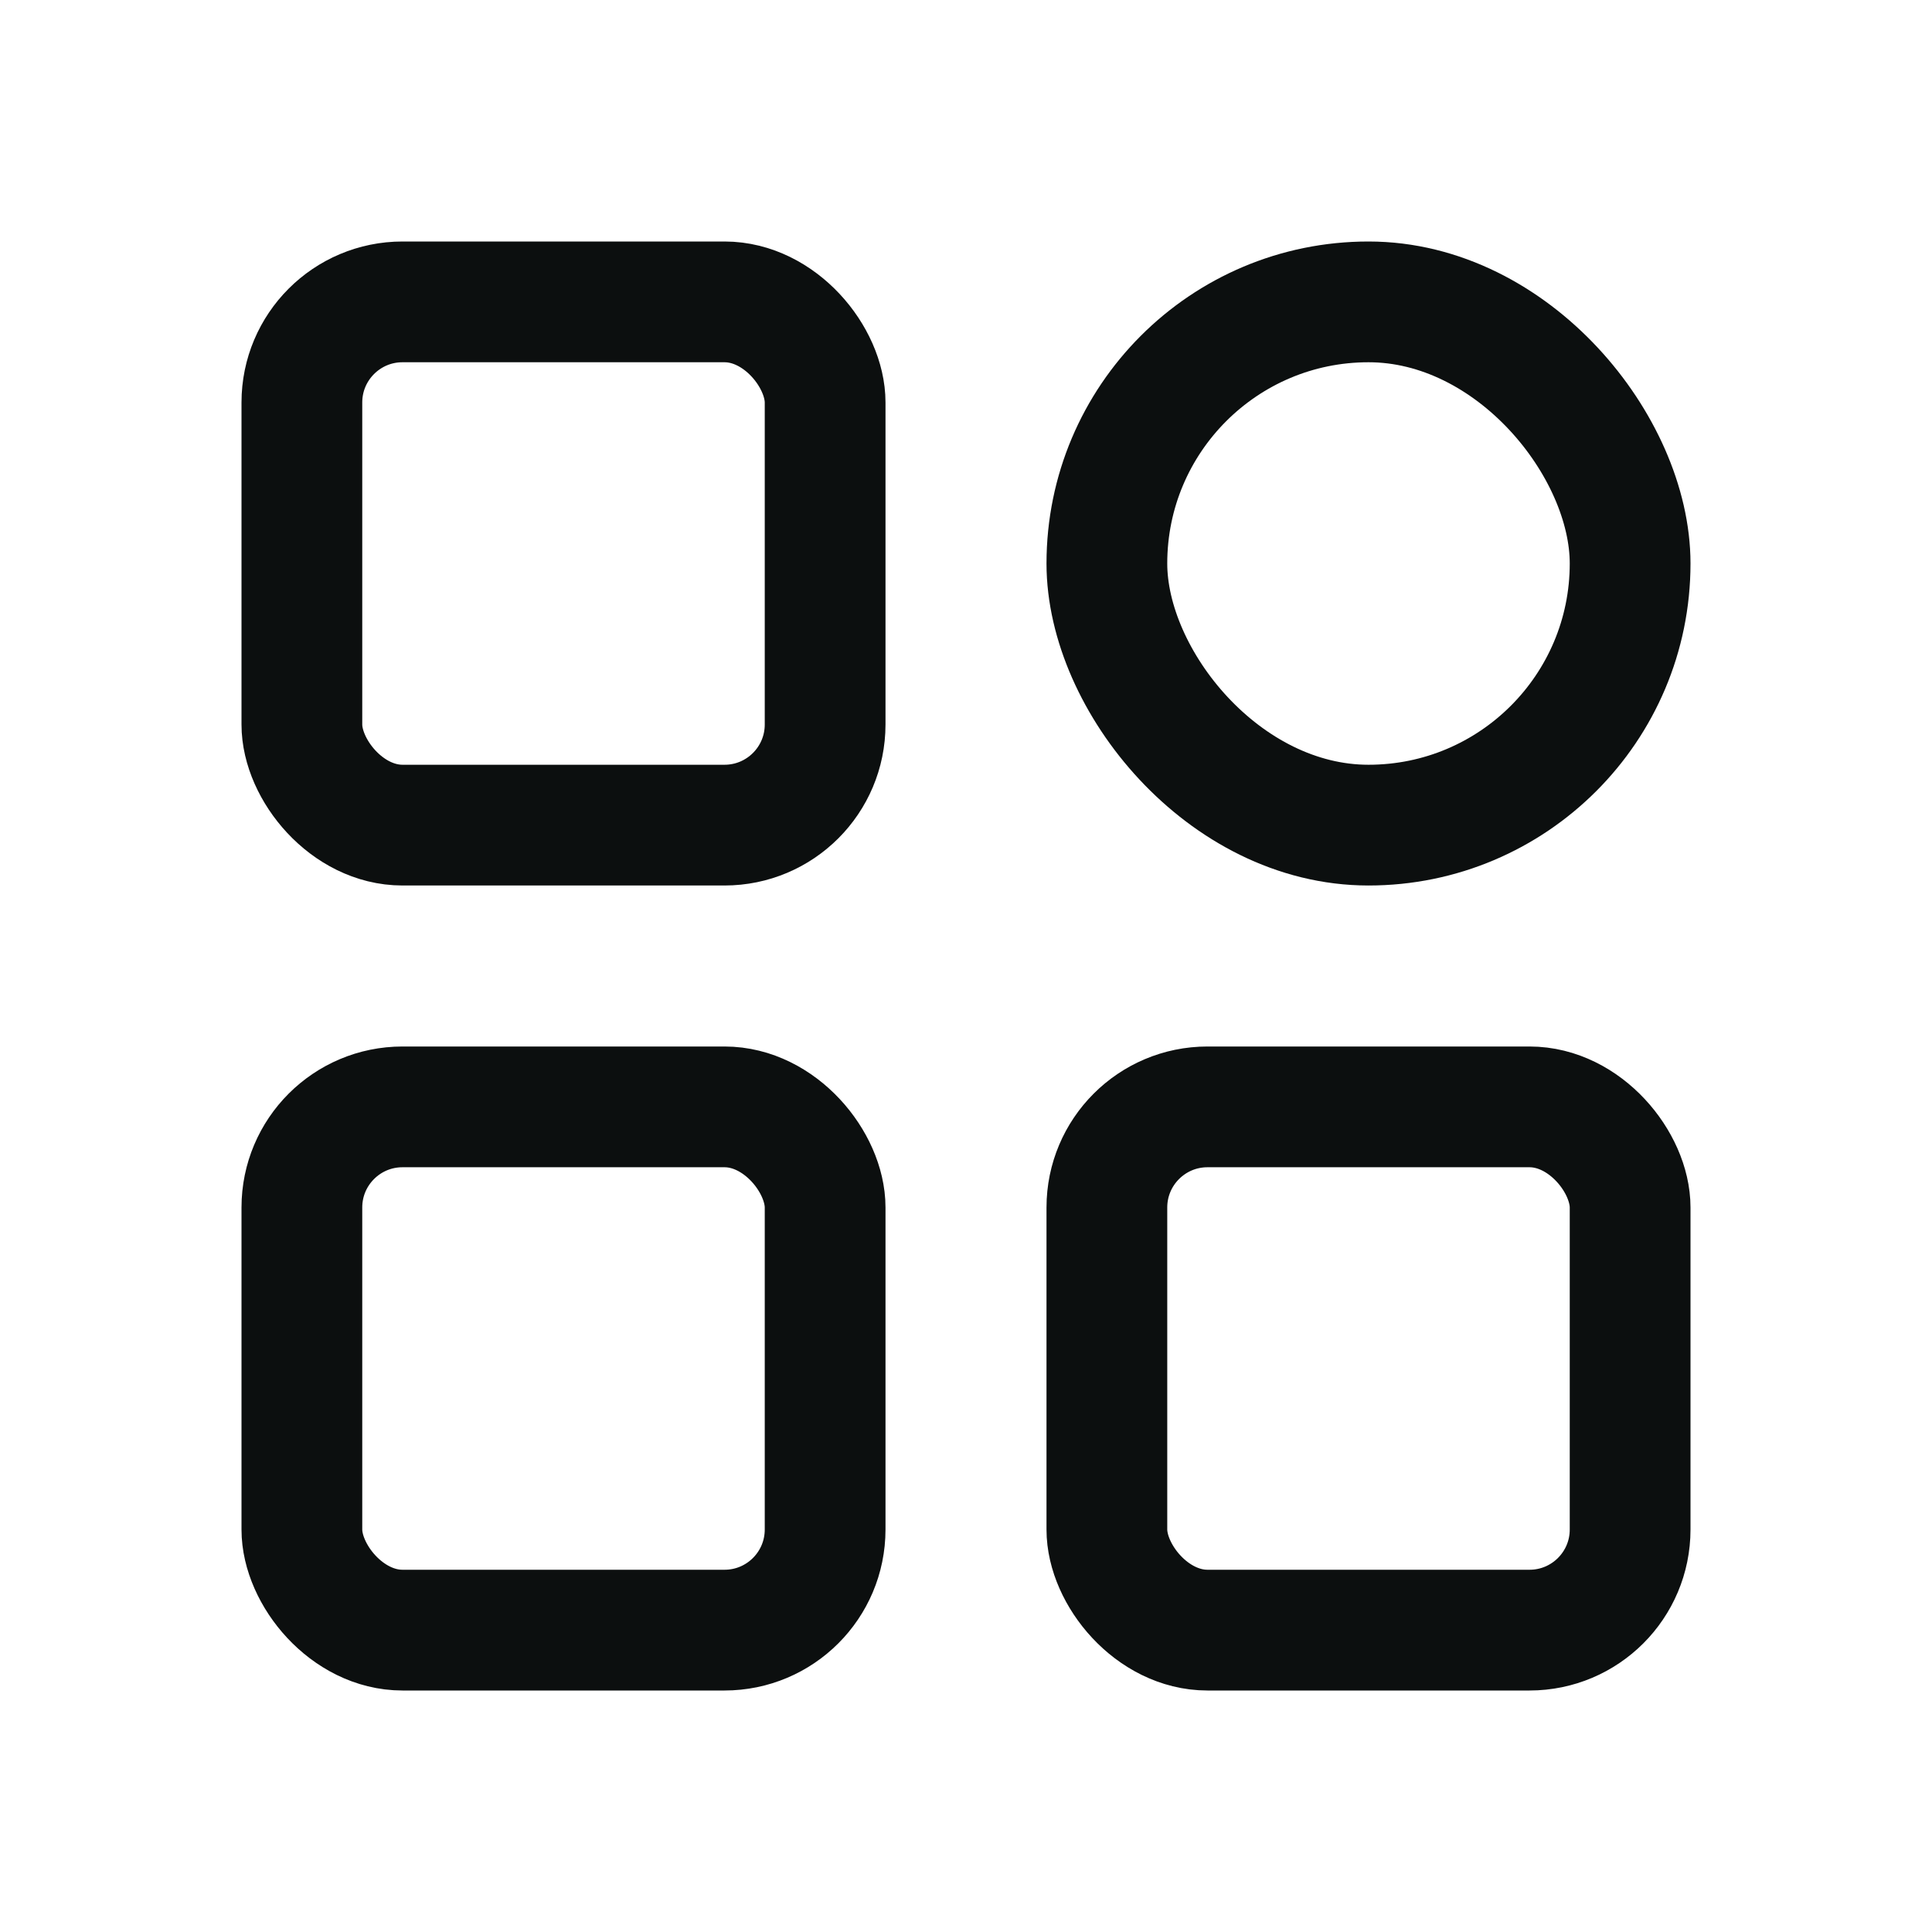<svg width="24" height="24" viewBox="0 0 24 24" fill="none" xmlns="http://www.w3.org/2000/svg">
<rect x="3.75" y="3.75" width="6.5" height="6.5" rx="1.25" stroke="#0C0F0F" stroke-width="1.5"/>
<rect x="3.75" y="13.75" width="6.5" height="6.5" rx="1.25" stroke="#0C0F0F" stroke-width="1.5"/>
<rect x="13.75" y="13.75" width="6.5" height="6.5" rx="1.25" stroke="#0C0F0F" stroke-width="1.5"/>
<rect x="13.75" y="3.75" width="6.5" height="6.5" rx="3.25" stroke="#0C0F0F" stroke-width="1.5"/>
</svg>
